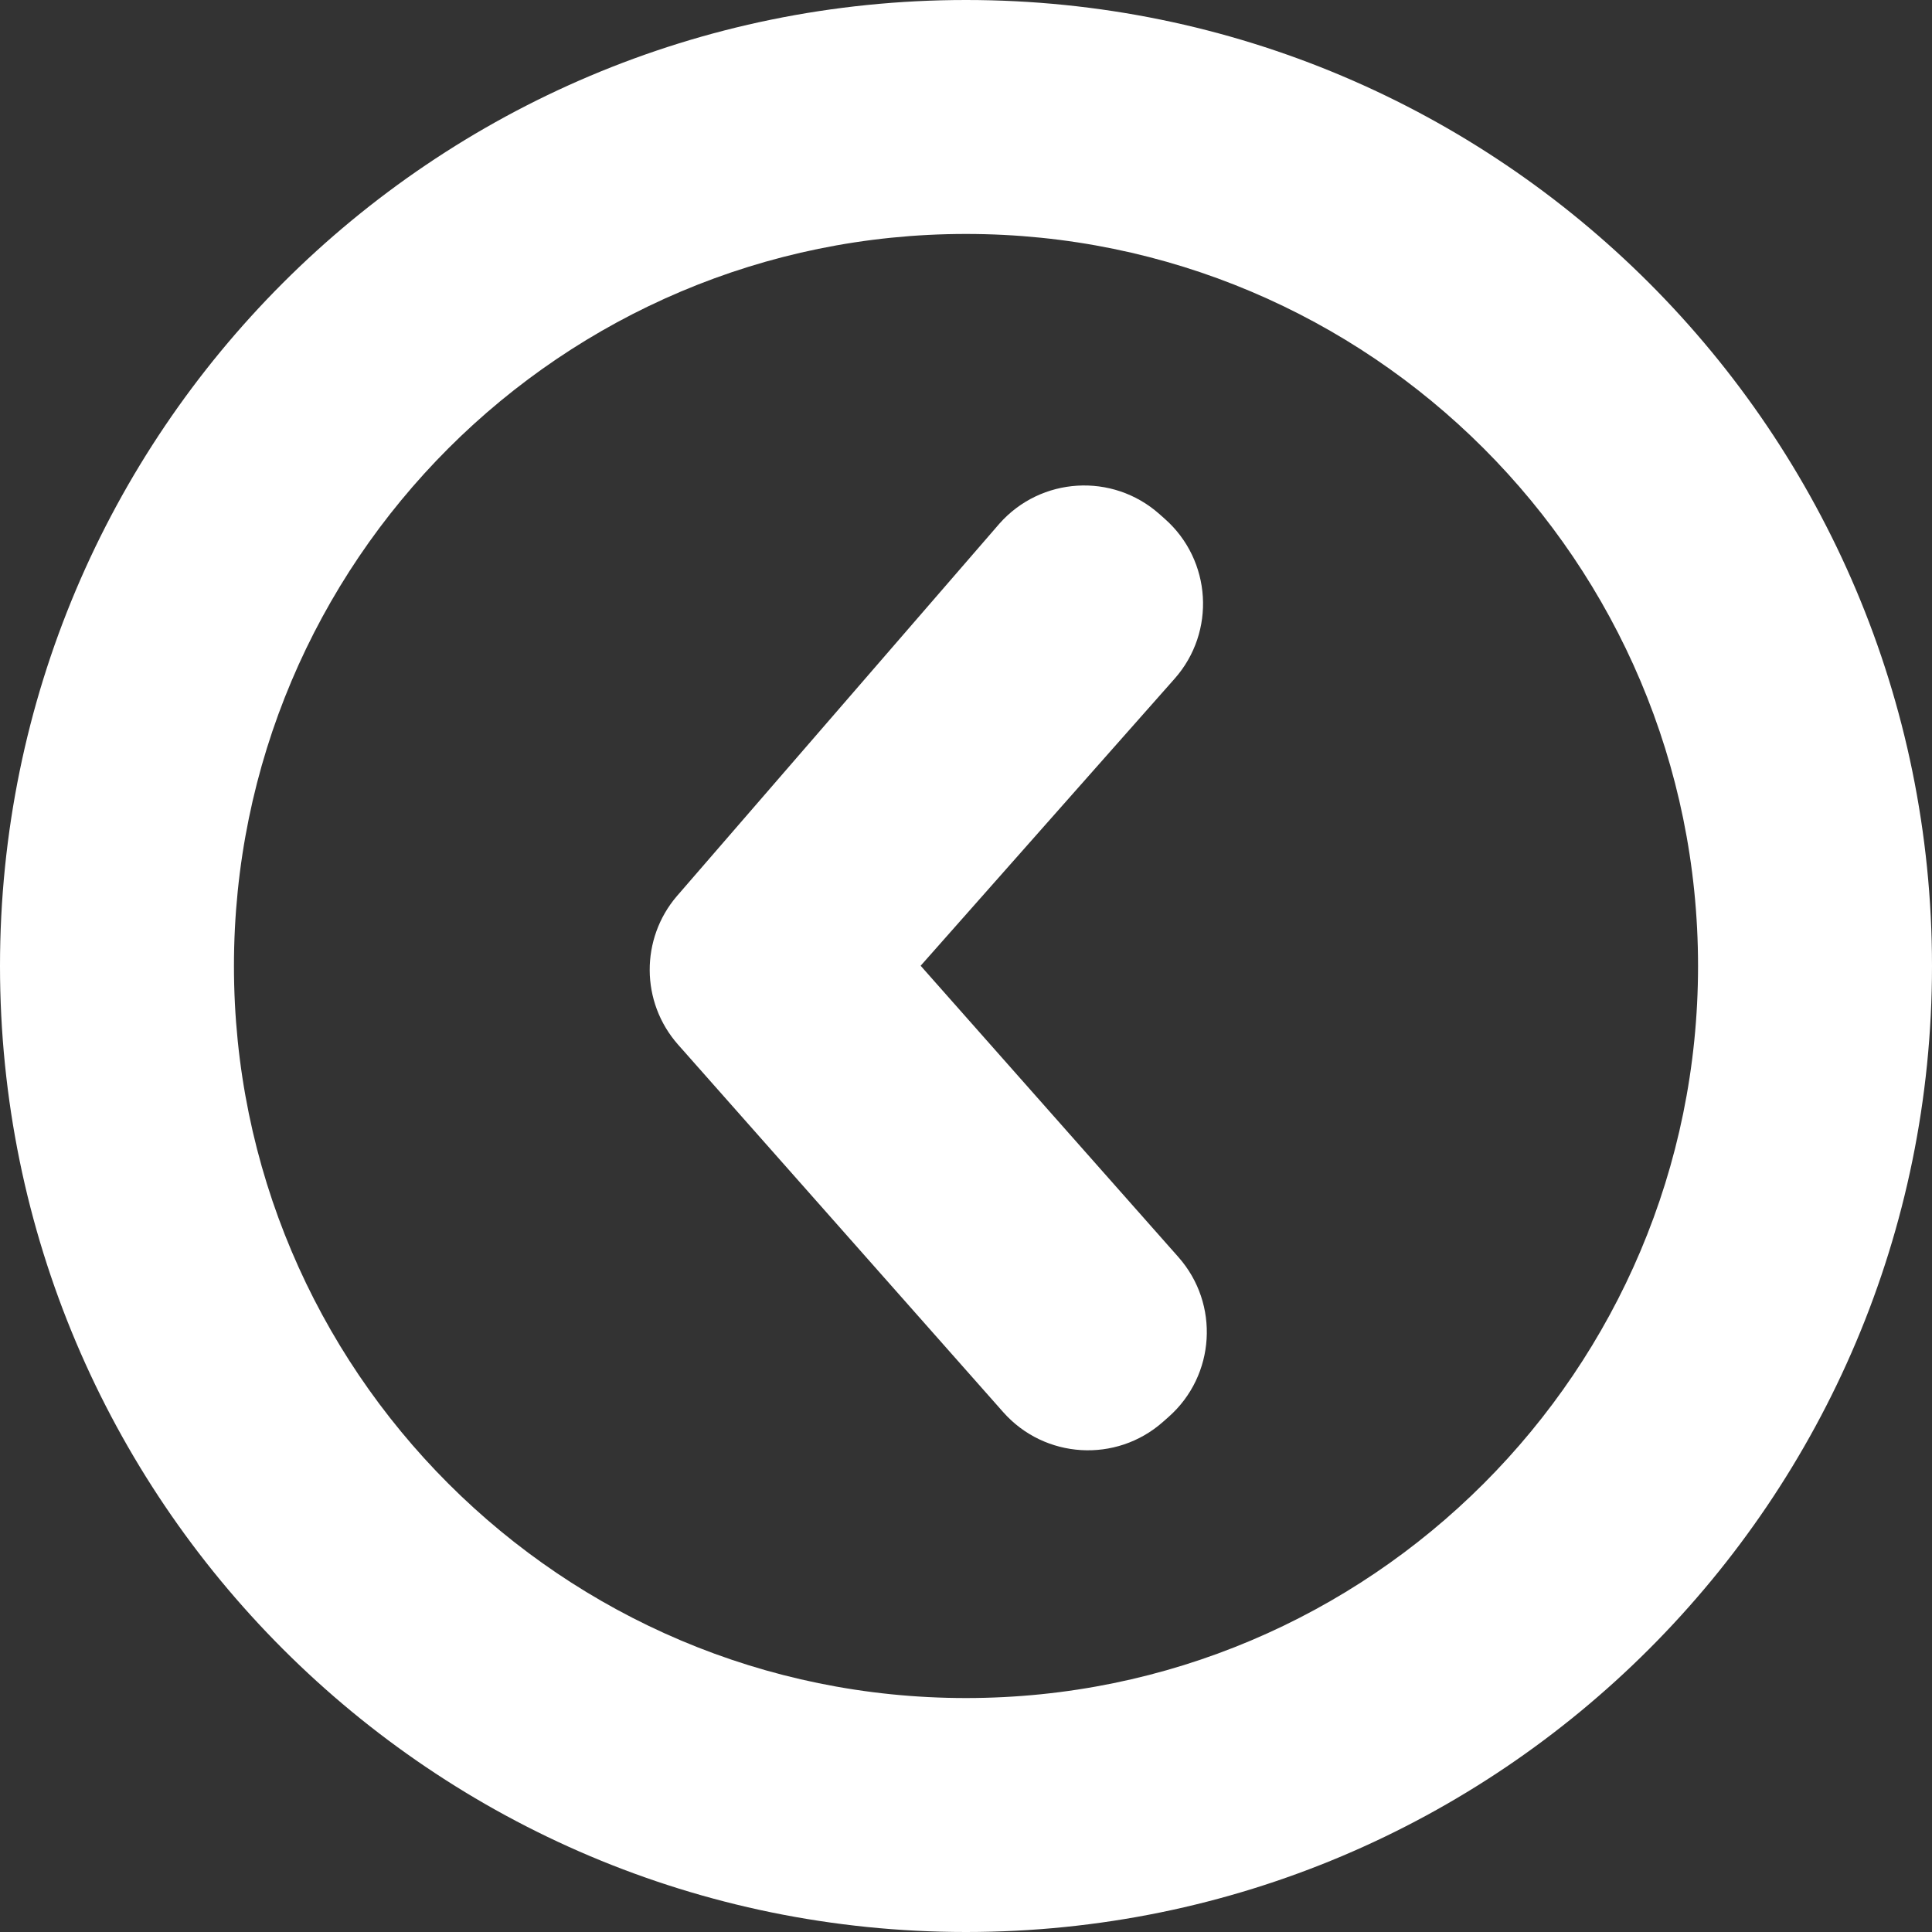 <?xml version="1.0" standalone="no"?>
<svg id="back-Page%201" viewBox="0 0 512 512" style="background-color:#ffffff00" version="1.1"
xmlns="http://www.w3.org/2000/svg" xmlns:xlink="http://www.w3.org/1999/xlink" xml:space="preserve"	x="0px" y="0px">
<rect x="0" y="0" width="512" height="512" fill="#333333" stroke="none"/>
<path d="M 62 256 C 62 148.855 148.855 62 256 62 C 363.145 62 450 148.855 450 256 C 450 363.145 363.145 450 256 450 C 148.855 450 62 363.145 62 256 ZM 0 256 C 0 397.387 114.613 512 256 512 C 397.387 512 512 397.387 512 256 C 512 114.613 397.387 0 256 0 C 114.613 0 0 114.613 0 256 Z" fill="#ffffff"/>		<path d="M 179.33 237.535 C 169.781 248.726 169.684 265.524 179.712 276.859 L 265.853 374.223 C 276.832 386.633 295.791 387.792 308.2 376.813 L 309.698 375.488 C 322.107 364.509 323.267 345.55 312.288 333.141 L 243.98 255.935 L 311.288 179.859 C 322.267 167.45 321.107 148.491 308.698 137.512 L 307.2 136.187 C 294.791 125.208 275.832 126.367 264.853 138.777 L 179.33 237.535 Z" fill="#ffffff"/>
</svg>
